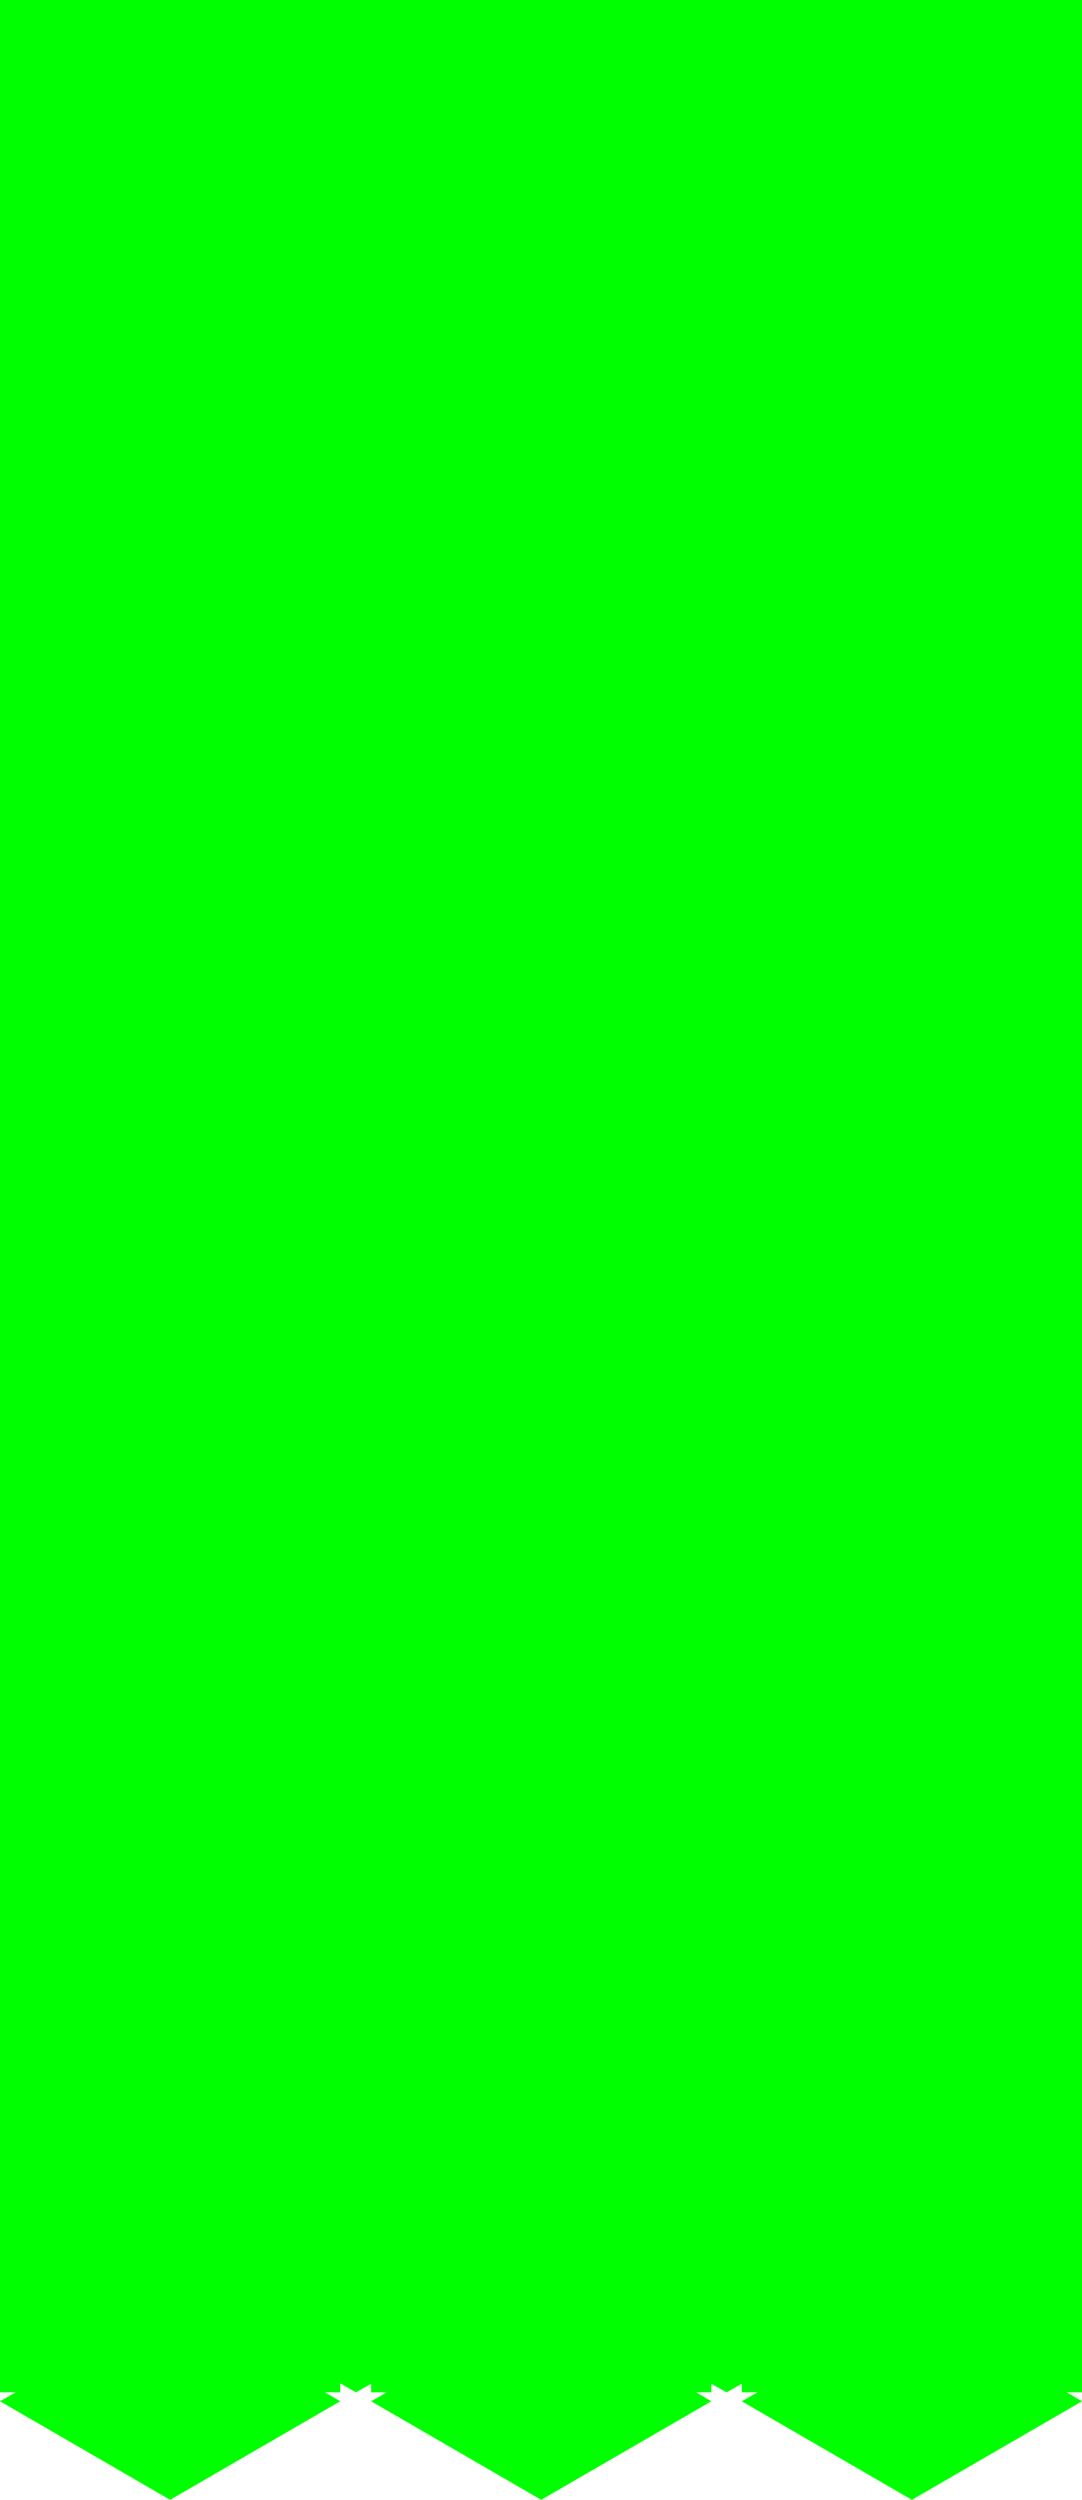 <?xml version="1.0" encoding="UTF-8" standalone="no"?>
<svg xmlns:ffdec="https://www.free-decompiler.com/flash" xmlns:xlink="http://www.w3.org/1999/xlink" ffdec:objectType="shape" height="279.0px" width="120.85px" xmlns="http://www.w3.org/2000/svg">
  <g transform="matrix(1.0, 0.0, 0.0, 1.0, -17.05, 0.0)">
    <path d="M137.9 0.0 L137.9 267.0 136.2 267.0 137.9 268.0 118.9 279.0 99.9 268.0 101.65 267.0 99.9 267.0 99.9 266.05 98.2 267.0 96.5 266.05 96.5 267.0 94.8 267.0 96.5 268.0 77.5 279.0 58.5 268.0 60.25 267.0 58.5 267.0 58.5 266.05 56.8 267.0 55.05 266.0 55.05 267.0 53.35 267.0 55.05 268.0 36.05 279.0 17.05 268.0 18.8 267.0 17.05 267.0 17.05 0.0 137.9 0.0" fill="#00ff00" fill-rule="evenodd" stroke="none"/>
  </g>
</svg>
